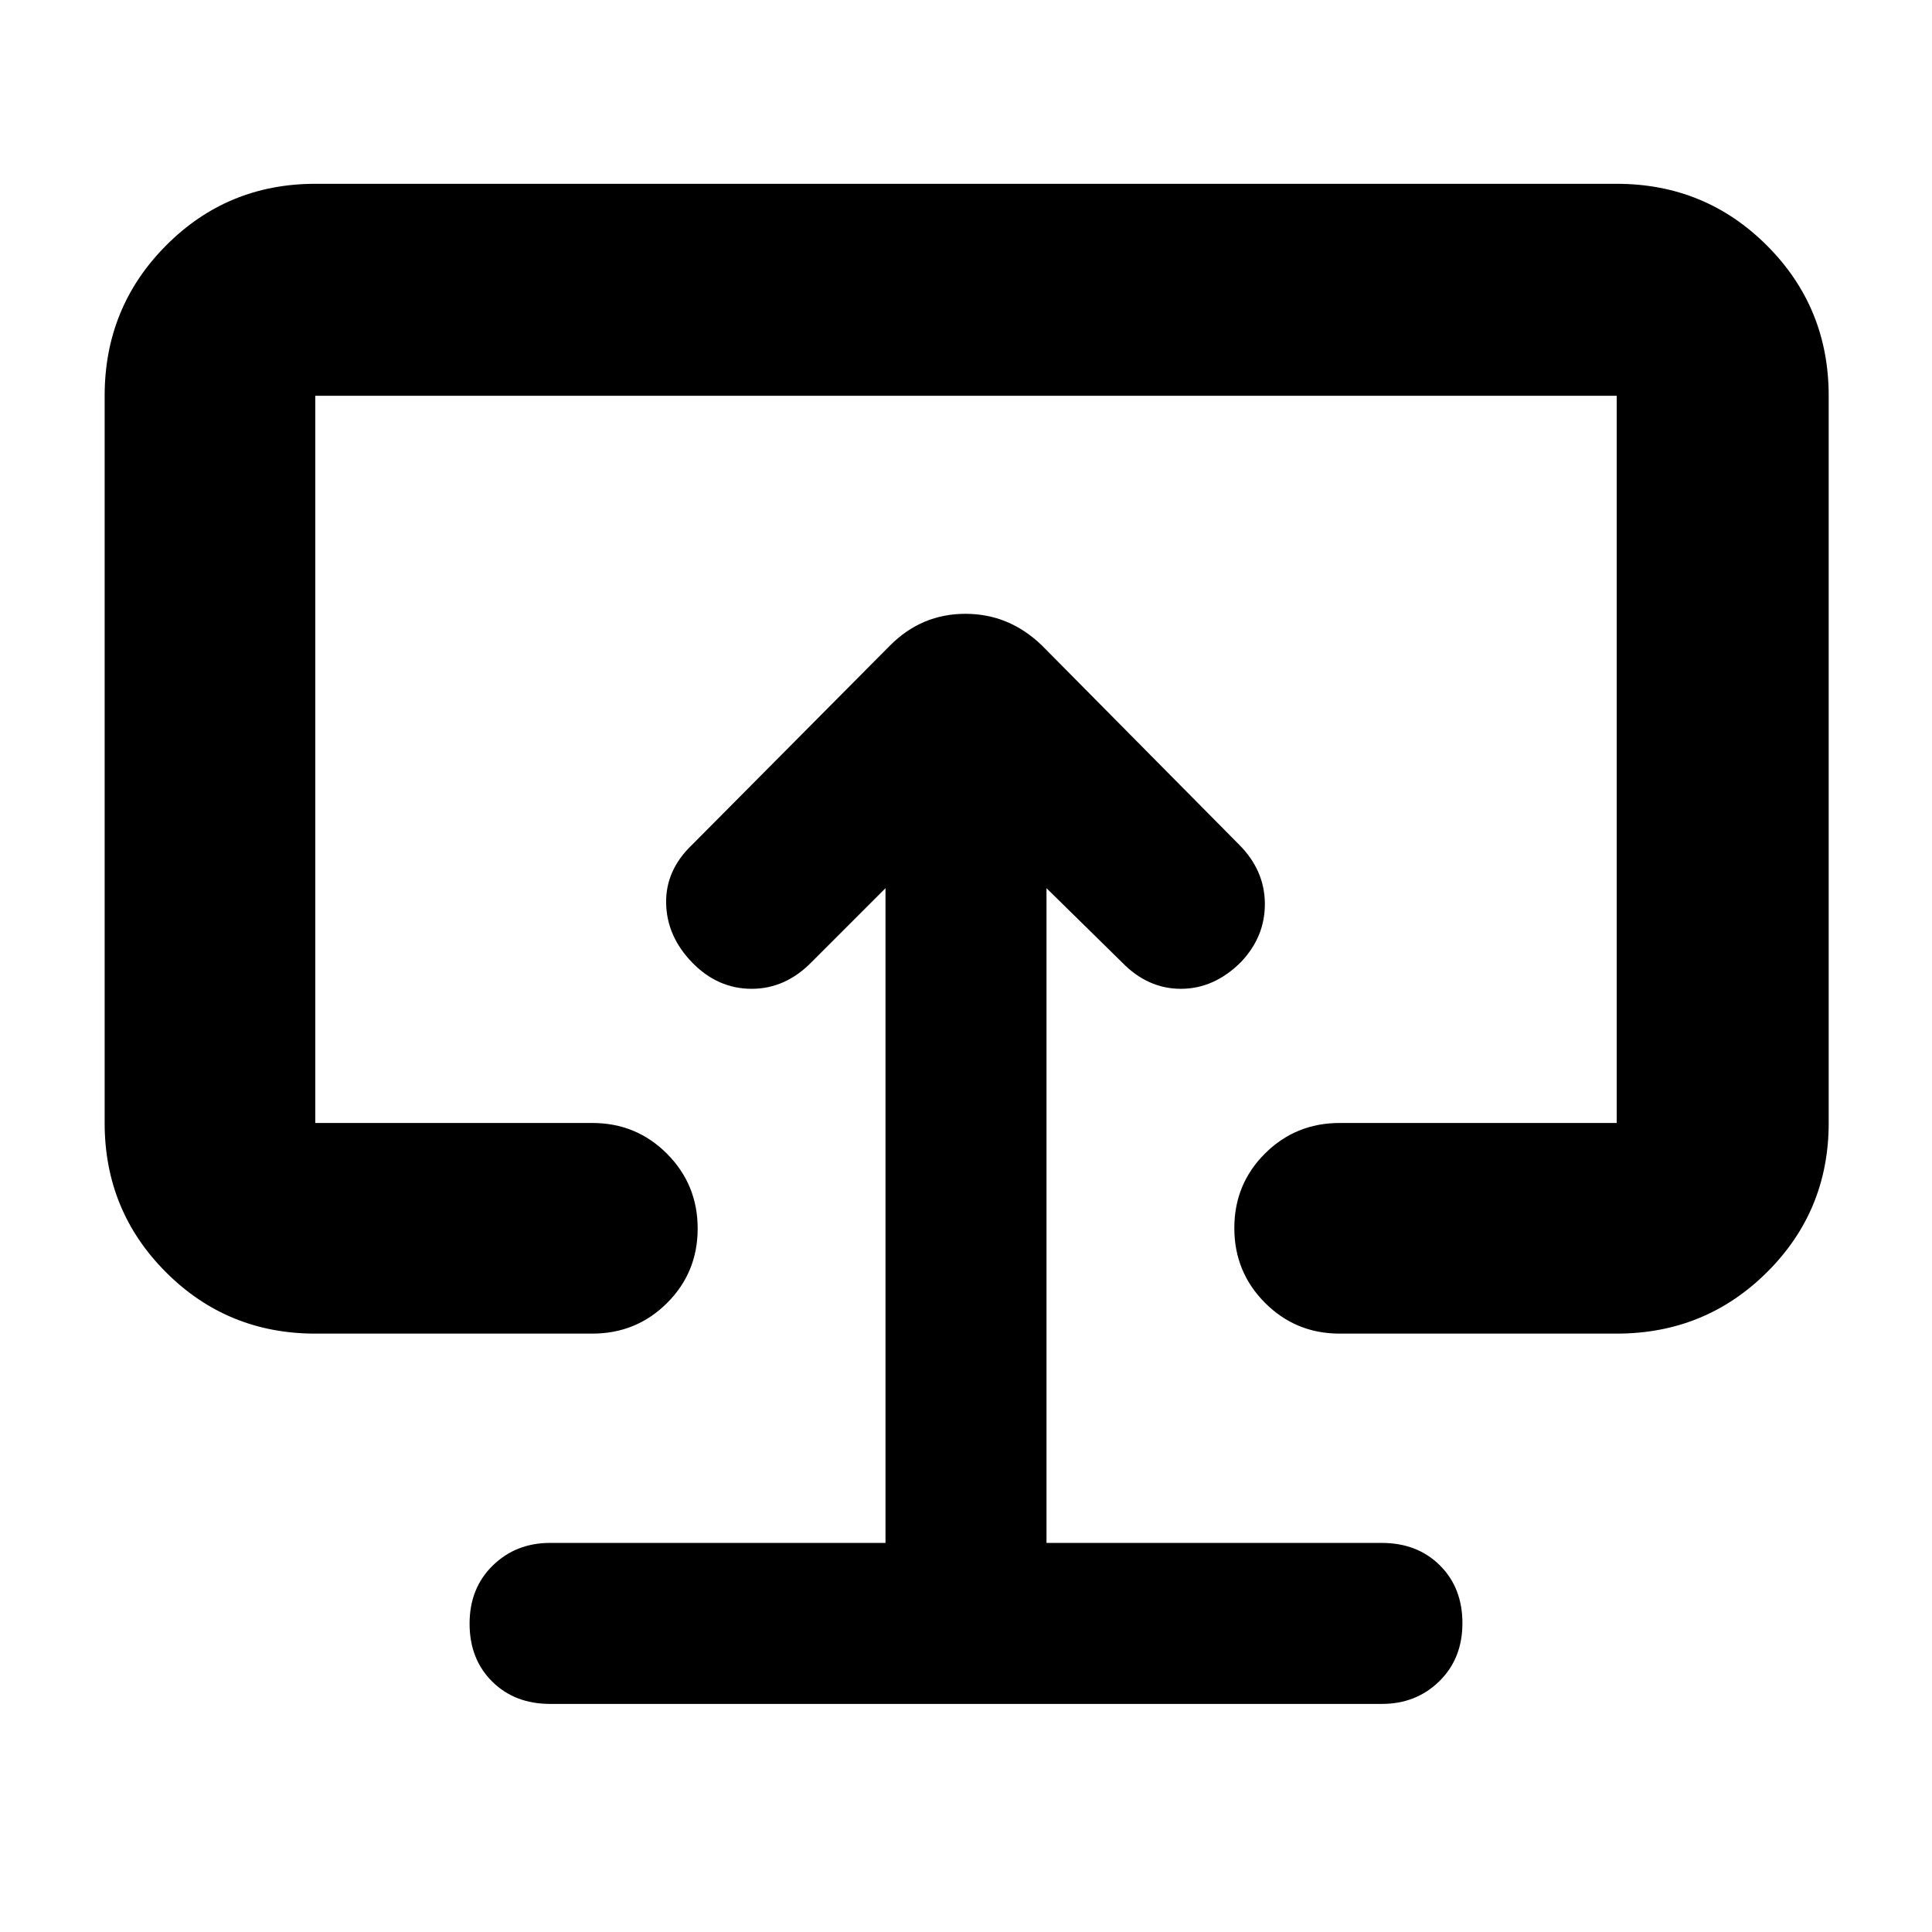<svg xmlns="http://www.w3.org/2000/svg" height="40" viewBox="0 -960 960 960" width="40"><path d="M440-193.333H273.333q-17 0-28.5 11.25-11.5 11.251-11.5 28.867t11.217 28.749q11.217 11.134 28.783 11.134h413.334q17 0 28.5-11.251 11.5-11.25 11.5-28.866T715.45-182.2q-11.217-11.133-28.911-11.133H520v-325.334L557.334-482q12.844 13.333 29.422 13.333 16.577 0 29.911-13.333 12-12.667 11.833-29.167-.167-16.5-12.833-29.166l-98.001-99Q501.394-655 479.697-655q-21.697 0-37.363 15.667l-98.334 99q-13.333 12.666-13 29.166.333 16.5 13 29.5t29.496 13q16.83 0 29.837-13.333L440-518.667v325.334Zm40-285.334ZM156.666-297.334q-43.7 0-74.183-30.483Q52-358.3 52-402v-361.334q0-43.975 30.483-74.654 30.483-30.679 74.183-30.679h646.668q43.975 0 74.654 30.679 30.679 30.679 30.679 74.654V-402q0 43.7-30.679 74.183-30.679 30.483-74.654 30.483H665.667q-21.834 0-37.084-15.283-15.25-15.284-15.25-37.167 0-21.883 15.25-37.049Q643.833-402 665.667-402h137.667v-361.334H156.666V-402h137.667q21.834 0 37.084 15.284 15.25 15.283 15.25 37.166 0 21.883-15.25 37.05-15.25 15.166-37.084 15.166H156.666Z"/></svg>